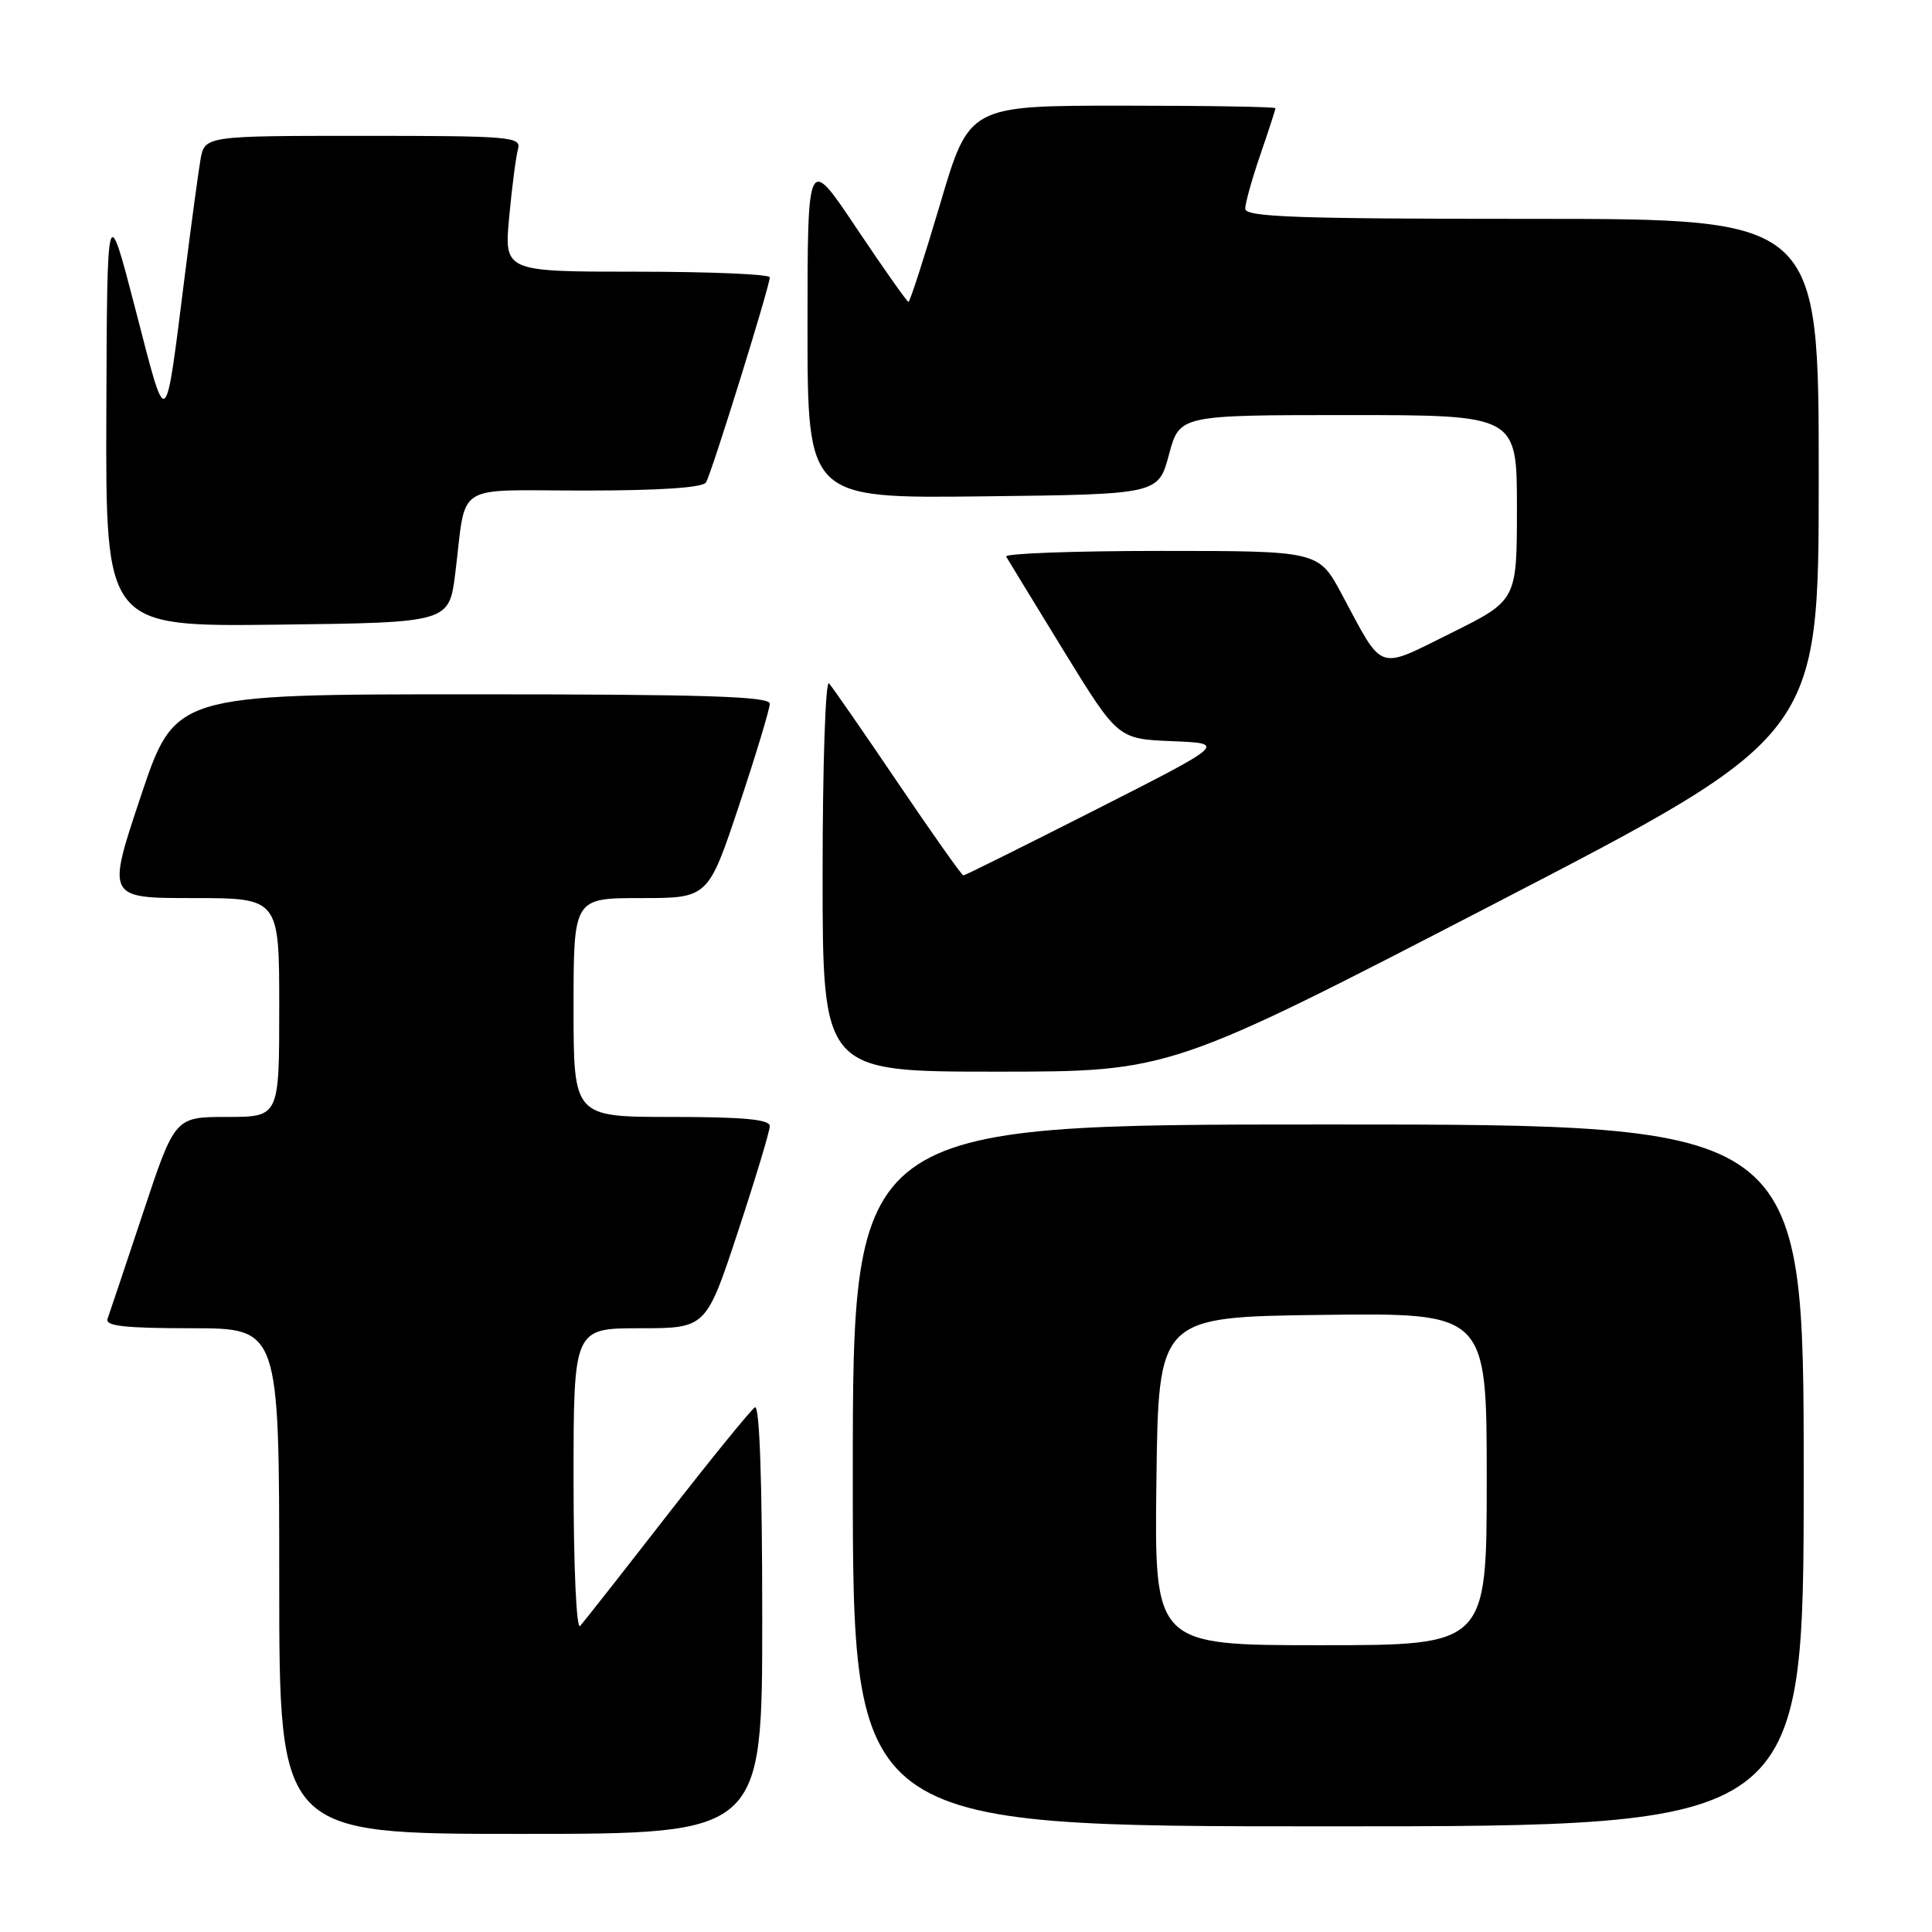 <?xml version="1.0" encoding="UTF-8" standalone="no"?>
<!DOCTYPE svg PUBLIC "-//W3C//DTD SVG 1.1//EN" "http://www.w3.org/Graphics/SVG/1.1/DTD/svg11.dtd" >
<svg xmlns="http://www.w3.org/2000/svg" xmlns:xlink="http://www.w3.org/1999/xlink" version="1.1" viewBox="0 0 256 256">
 <g >
 <path fill="currentColor"
d=" M 101.00 214.44 C 101.00 196.23 100.65 186.10 100.03 186.48 C 99.50 186.81 94.26 193.25 88.39 200.79 C 82.53 208.33 77.34 214.93 76.87 215.45 C 76.38 215.99 76.00 207.64 76.00 196.20 C 76.00 176.00 76.00 176.00 84.78 176.00 C 93.56 176.00 93.56 176.00 97.78 163.21 C 100.10 156.18 102.00 149.88 102.00 149.21 C 102.00 148.33 98.50 148.00 89.00 148.00 C 76.00 148.00 76.00 148.00 76.00 133.50 C 76.00 119.00 76.00 119.00 84.92 119.00 C 93.83 119.00 93.83 119.00 97.92 106.75 C 100.16 100.01 102.00 93.94 102.00 93.25 C 102.00 92.27 93.43 92.00 62.59 92.00 C 23.18 92.00 23.18 92.00 18.66 105.50 C 14.15 119.00 14.15 119.00 25.57 119.00 C 37.00 119.00 37.00 119.00 37.00 133.50 C 37.00 148.00 37.00 148.00 30.08 148.00 C 23.17 148.00 23.17 148.00 18.94 160.75 C 16.61 167.76 14.50 174.06 14.25 174.75 C 13.89 175.70 16.53 176.00 25.39 176.00 C 37.00 176.00 37.00 176.00 37.00 209.50 C 37.00 243.00 37.00 243.00 69.00 243.00 C 101.00 243.00 101.00 243.00 101.00 214.44 Z  M 239.00 195.50 C 239.00 149.00 239.00 149.00 176.00 149.00 C 113.00 149.00 113.00 149.00 113.00 195.50 C 113.00 242.00 113.00 242.00 176.00 242.00 C 239.00 242.00 239.00 242.00 239.00 195.50 Z  M 198.02 119.75 C 240.99 97.50 240.99 97.50 240.99 63.25 C 241.00 29.00 241.00 29.00 203.00 29.00 C 171.86 29.00 165.00 28.76 165.00 27.66 C 165.00 26.92 165.90 23.70 167.00 20.50 C 168.10 17.30 169.00 14.53 169.00 14.34 C 169.00 14.15 159.87 14.00 148.71 14.00 C 128.42 14.00 128.42 14.00 124.58 27.00 C 122.46 34.15 120.57 40.00 120.38 40.00 C 120.19 40.00 117.10 35.62 113.51 30.26 C 107.00 20.52 107.00 20.52 107.00 43.28 C 107.00 66.04 107.00 66.04 130.24 65.77 C 153.48 65.50 153.48 65.50 154.89 60.25 C 156.29 55.00 156.29 55.00 178.64 55.00 C 201.00 55.00 201.00 55.00 201.00 67.28 C 201.00 79.55 201.00 79.55 192.30 83.87 C 182.35 88.80 183.38 89.16 177.80 78.75 C 174.72 73.00 174.72 73.00 153.80 73.00 C 142.30 73.00 133.08 73.34 133.32 73.75 C 133.56 74.16 136.98 79.77 140.93 86.21 C 148.12 97.91 148.12 97.91 155.31 98.21 C 162.50 98.50 162.50 98.50 145.26 107.25 C 135.78 112.06 127.86 116.00 127.65 116.00 C 127.45 116.00 123.55 110.49 118.99 103.75 C 114.43 97.01 110.31 91.07 109.85 90.55 C 109.38 90.03 109.00 101.39 109.00 115.80 C 109.00 142.00 109.00 142.00 132.02 142.00 C 155.04 142.00 155.04 142.00 198.02 119.75 Z  M 60.32 76.00 C 61.86 63.70 59.84 65.00 77.46 65.00 C 87.44 65.00 93.12 64.62 93.55 63.92 C 94.29 62.72 101.99 37.95 102.00 36.75 C 102.00 36.34 94.08 36.00 84.40 36.00 C 66.80 36.00 66.80 36.00 67.47 28.75 C 67.84 24.76 68.37 20.71 68.64 19.75 C 69.10 18.12 67.66 18.00 48.11 18.00 C 27.09 18.00 27.09 18.00 26.55 21.25 C 26.25 23.04 25.32 29.90 24.49 36.50 C 21.82 57.60 22.19 57.35 17.95 41.00 C 14.19 26.50 14.19 26.50 14.09 54.77 C 14.00 83.04 14.00 83.04 36.75 82.77 C 59.50 82.50 59.50 82.50 60.32 76.00 Z  M 153.23 196.25 C 153.50 174.50 153.50 174.50 175.25 174.23 C 197.00 173.96 197.00 173.96 197.00 195.98 C 197.00 218.00 197.00 218.00 174.98 218.00 C 152.96 218.00 152.96 218.00 153.23 196.25 Z "/>
</g>
</svg>